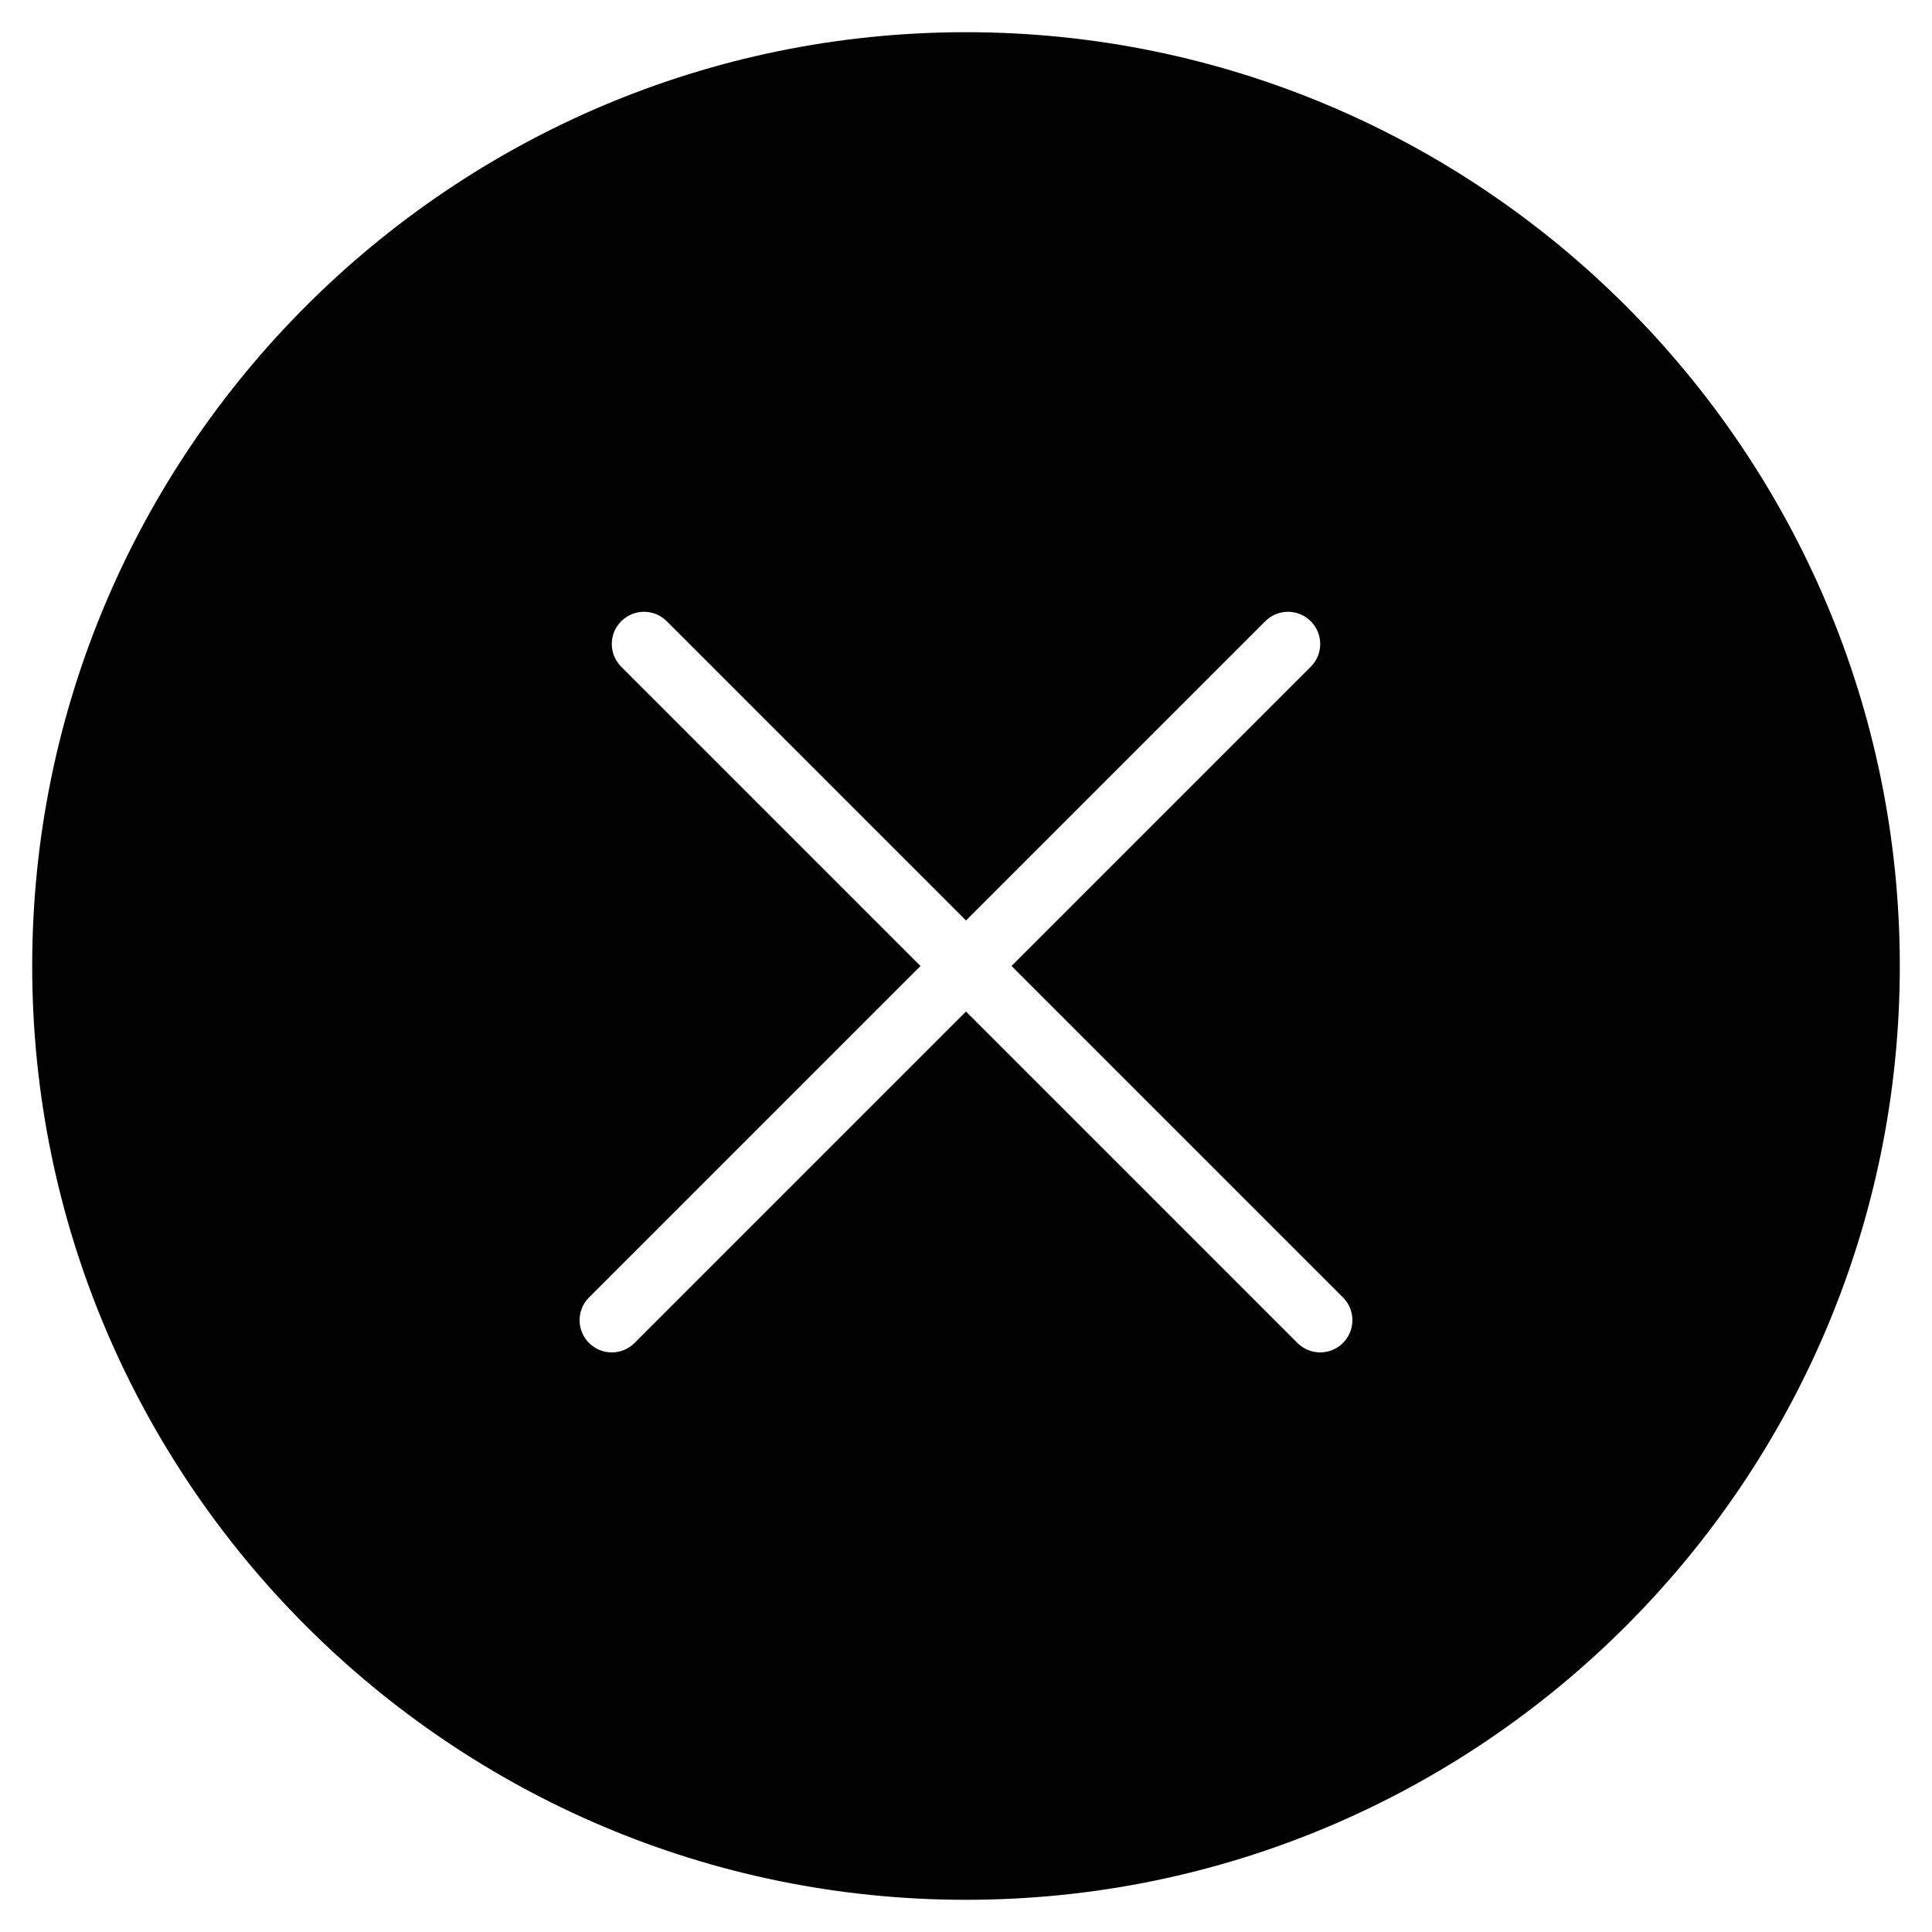 <?xml version="1.0" encoding="utf-8"?>
<!-- Generator: Adobe Illustrator 17.0.0, SVG Export Plug-In . SVG Version: 6.00 Build 0)  -->
<!DOCTYPE svg PUBLIC "-//W3C//DTD SVG 1.1//EN" "http://www.w3.org/Graphics/SVG/1.1/DTD/svg11.dtd">
<svg version="1.1" id="Layer_2" xmlns="http://www.w3.org/2000/svg" xmlns:xlink="http://www.w3.org/1999/xlink" x="0px" y="0px"
	 width="60px" height="60px" viewBox="0 0 60 60" enable-background="new 0 0 60 60" xml:space="preserve">
<path fill="#010101" d="M30,1C14.009,1,1,14.01,1,30c0,15.99,13.009,29,29,29c15.991,0,29-13.01,29-29C59,14.01,45.991,1,30,1z
	 M41.707,41.707C41.512,41.902,41.256,42,41,42c-0.256,0-0.512-0.098-0.707-0.293L30,31.414L19.707,41.707
	C19.512,41.902,19.256,42,19,42c-0.256,0-0.512-0.098-0.707-0.293c-0.391-0.391-0.391-1.023,0-1.414L28.586,30l-9.293-9.293
	c-0.391-0.391-0.391-1.023,0-1.414c0.391-0.391,1.023-0.391,1.414,0L30,28.586l9.293-9.293c0.391-0.391,1.023-0.391,1.414,0
	c0.391,0.391,0.391,1.023,0,1.414L31.414,30l10.293,10.293C42.098,40.684,42.098,41.316,41.707,41.707z"/>
</svg>
